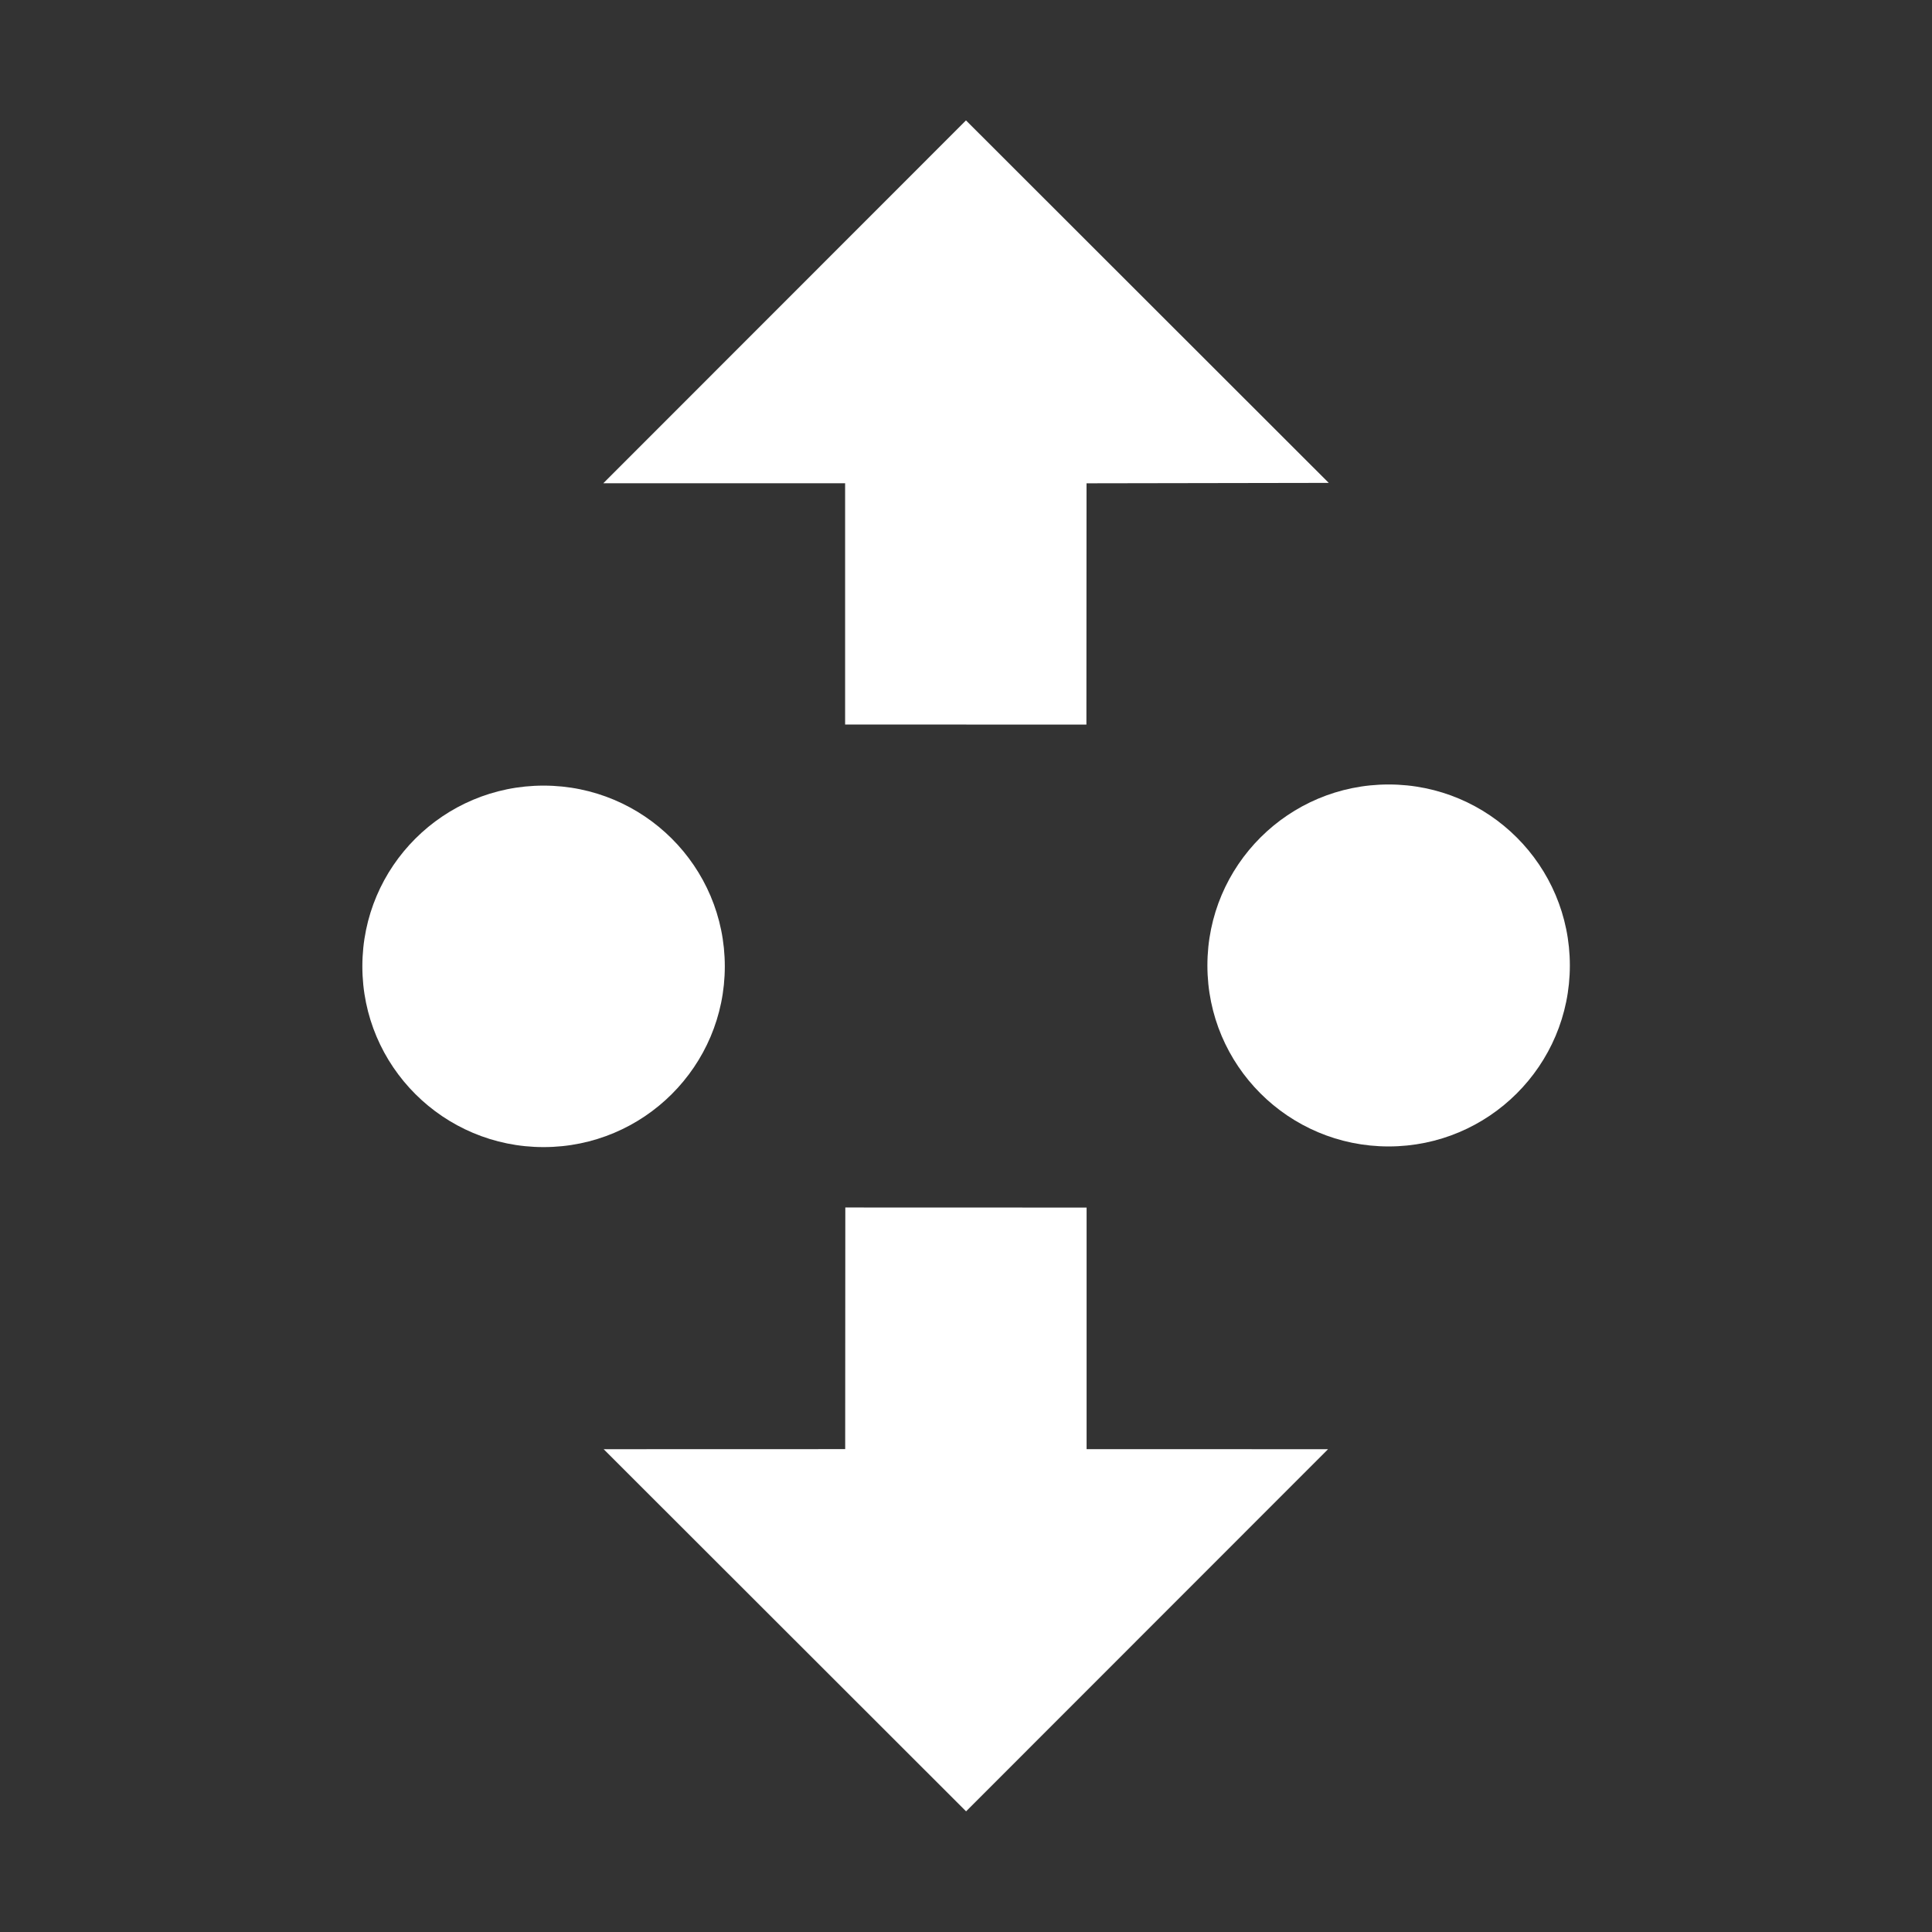 <svg id="svg1" height="1600" viewBox="0 0 1600 1600" width="1600" xmlns="http://www.w3.org/2000/svg" xmlns:inkscape="http://www.inkscape.org/namespaces/inkscape" xmlns:sodipodi="http://sodipodi.sourceforge.net/DTD/sodipodi-0.dtd"><rect x="0" y="0" width="1600" height="1600" fill="#333333" stroke="none"/><sodipodi:namedview pagecolor="#303030" showgrid="true"><inkscape:grid id="grid5" units="px" spacingx="100" spacingy="100" color="#4772b3" opacity="0.2" visible="true" /></sodipodi:namedview><g id="g1" fill="#fff"><ellipse id="path3-4-6-1-3" cx="-1150" cy="-799.552" rx="150.084" ry="149.884" transform="scale(-1)"/><path id="path2" d="m799.988 99.711 300.431 300.198-200.597.343-.103 199.824-199.823-.065-.003-199.799-200.253-.008z"/><path id="path2-1" d="m800.067 1500.074-300.149-299.915 200.032-.06.103-200.106 199.823.065.003 200.082 199.97.01z"/><ellipse id="path3-4-6-1" cx="-450.171" cy="-800.295" rx="150.084" ry="149.684" transform="scale(-1)"/></g></svg>